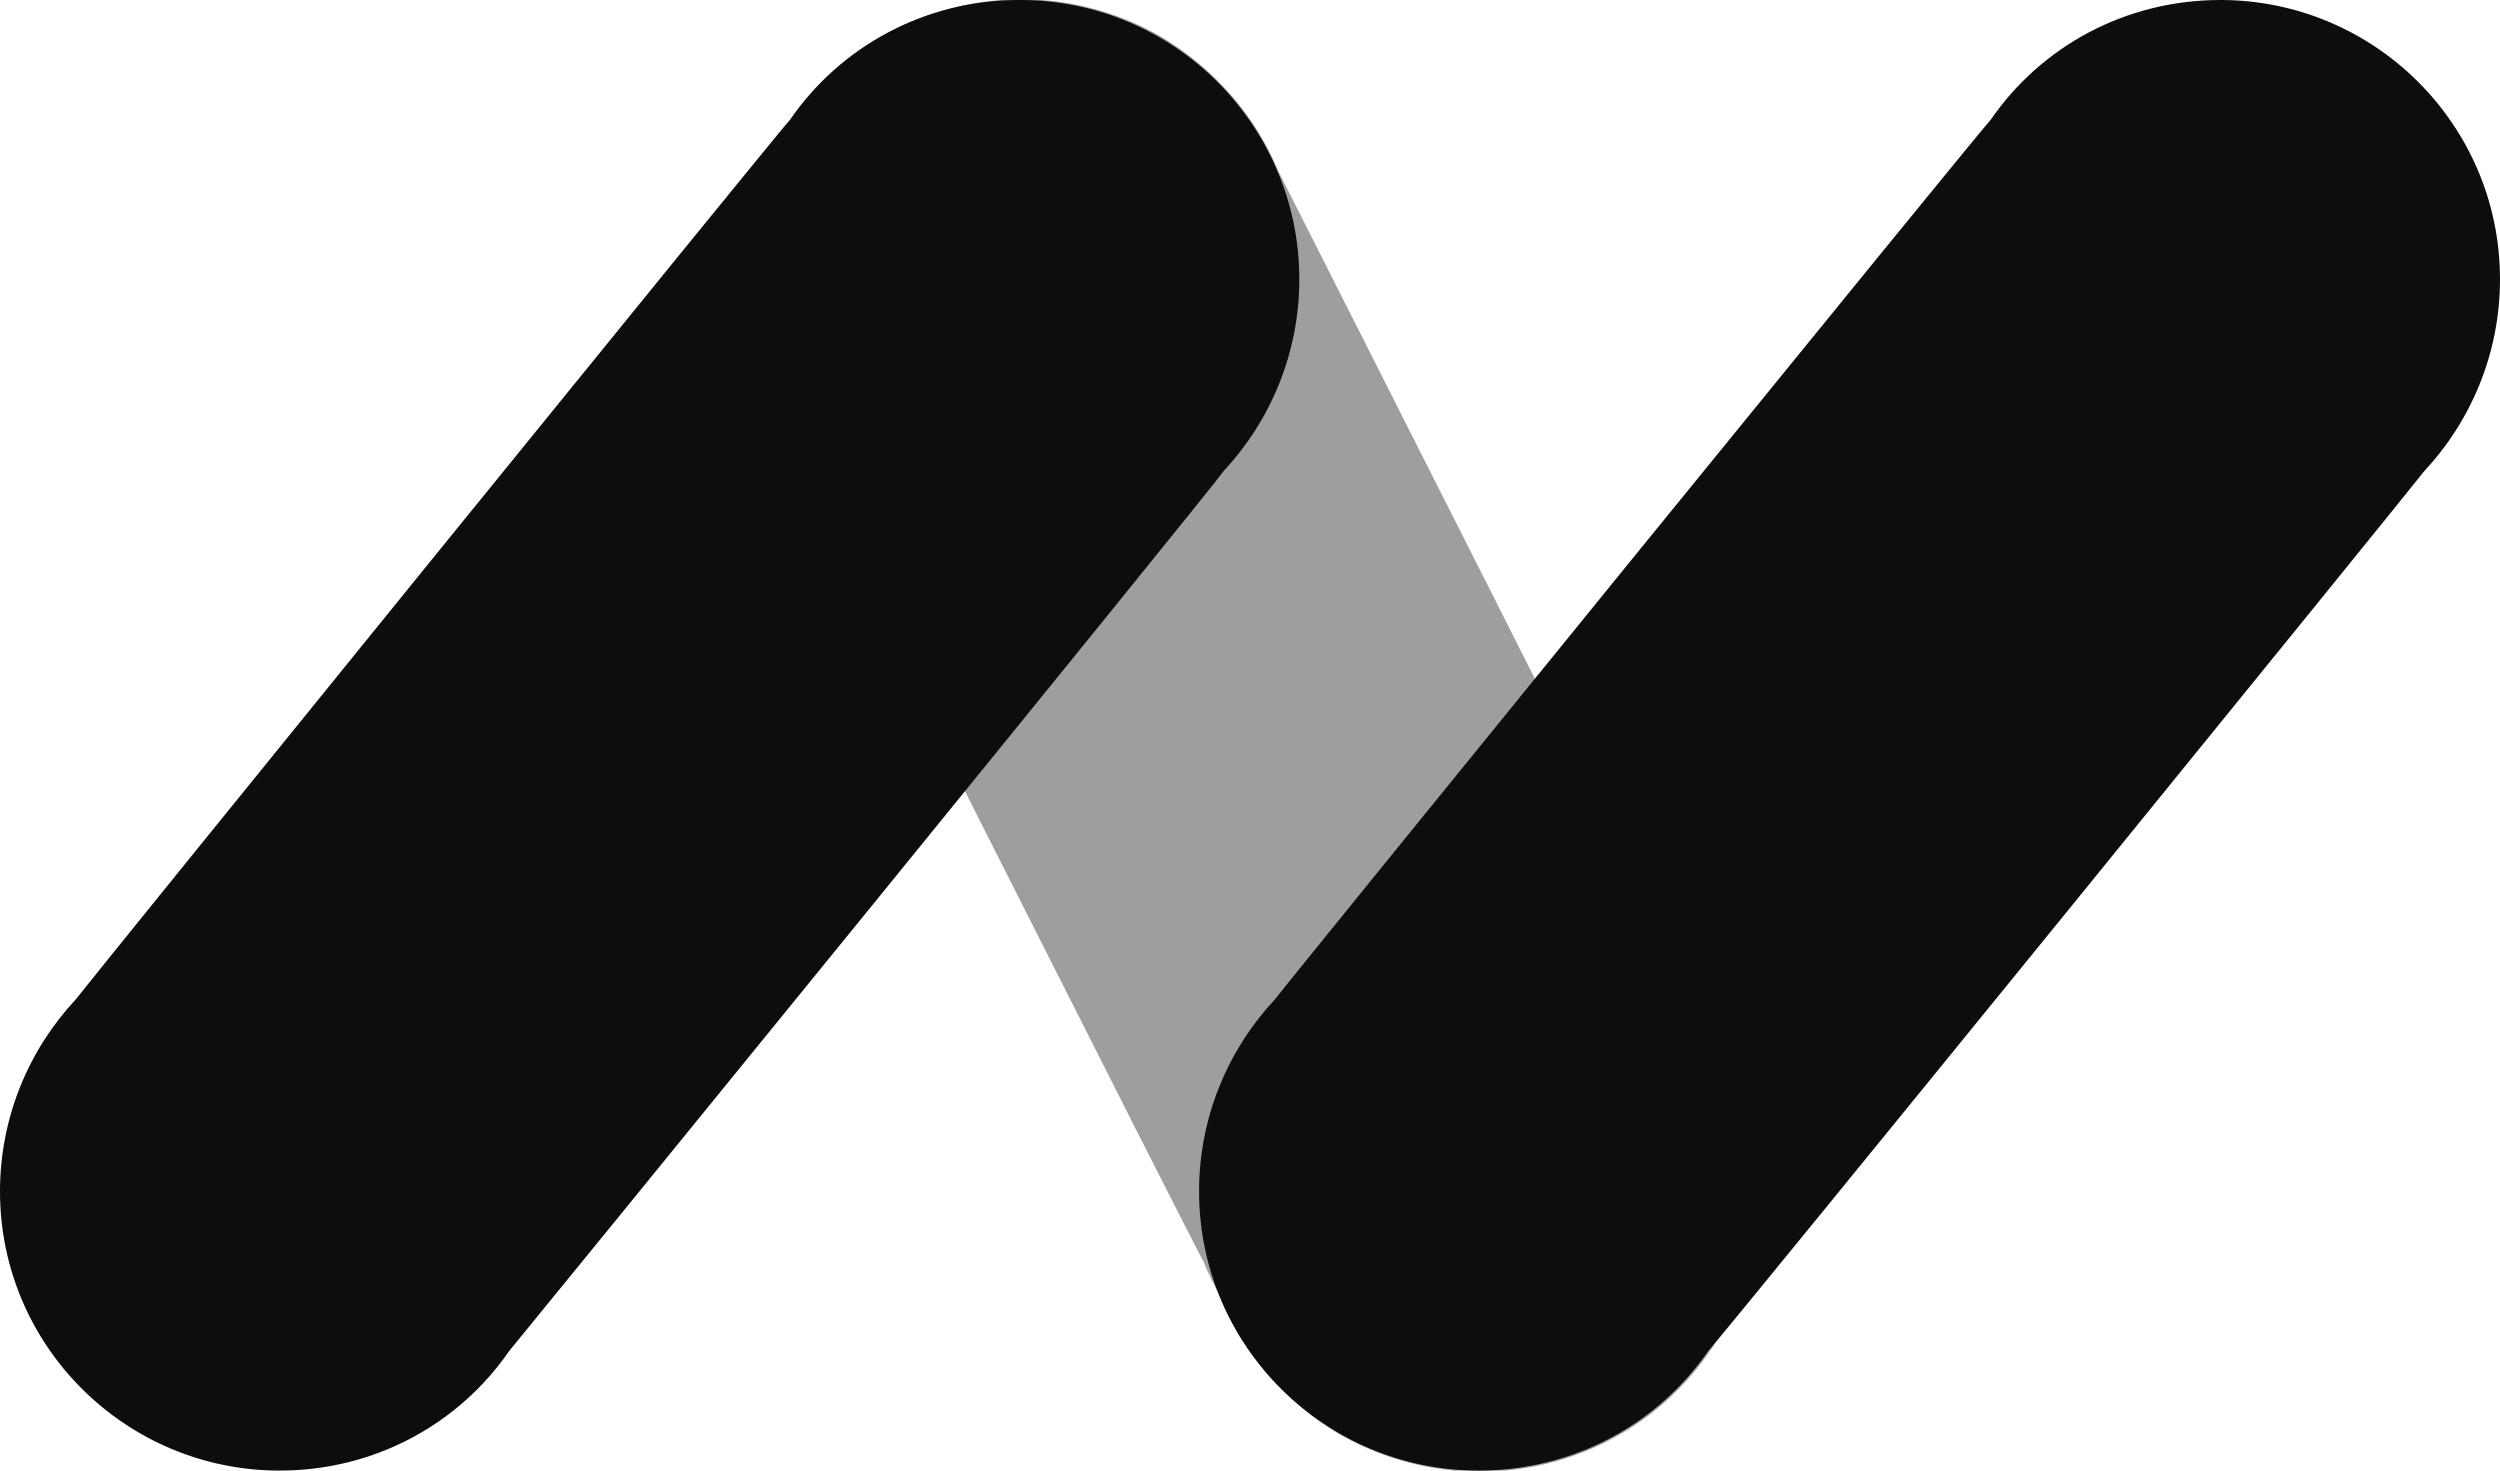 <svg width="51" height="30" viewBox="0 0 51 30" fill="none" xmlns="http://www.w3.org/2000/svg">
<g clip-path="url(#clip0_139_22)">
<path d="M35.077 21.339C34.978 21.076 26.209 3.754 26.077 3.491C25.615 2.371 24.791 1.416 23.703 0.757C20.967 -0.823 17.472 0.099 15.89 2.832C14.802 4.709 14.868 6.915 15.923 8.661C16.022 8.891 24.395 25.488 24.56 25.752C24.659 26.015 24.791 26.246 24.923 26.509C25.384 27.629 26.209 28.584 27.296 29.243C30.033 30.823 33.527 29.934 35.11 27.201C36.23 25.324 36.132 23.085 35.077 21.339Z" fill="#0D0D0D" fill-opacity="0.4"/>
<path d="M24.956 9.616C25.912 8.595 26.506 7.212 26.506 5.697C26.506 2.569 23.967 0 20.802 0C18.857 0 17.143 0.955 16.121 2.437C15.923 2.634 1.714 20.154 1.549 20.384C0.593 21.405 0 22.788 0 24.303C0 27.464 2.571 30 5.703 30C7.648 30 9.363 29.045 10.385 27.563C10.582 27.333 24.824 9.846 24.956 9.616Z" fill="#0D0D0D"/>
<path d="M49.45 9.616C50.406 8.595 51 7.212 51 5.697C51 2.536 48.428 0 45.296 0C43.351 0 41.637 0.955 40.615 2.437C40.417 2.634 26.175 20.154 26.011 20.384C25.055 21.405 24.461 22.788 24.461 24.303C24.461 27.464 27.033 30 30.165 30C32.109 30 33.824 29.045 34.846 27.563C35.077 27.333 49.285 9.846 49.45 9.616Z" fill="#0D0D0D"/>
</g>
<defs>
<clipPath id="clip0_139_22">
<rect width="51" height="30" fill="white"/>
</clipPath>
</defs>
</svg>
